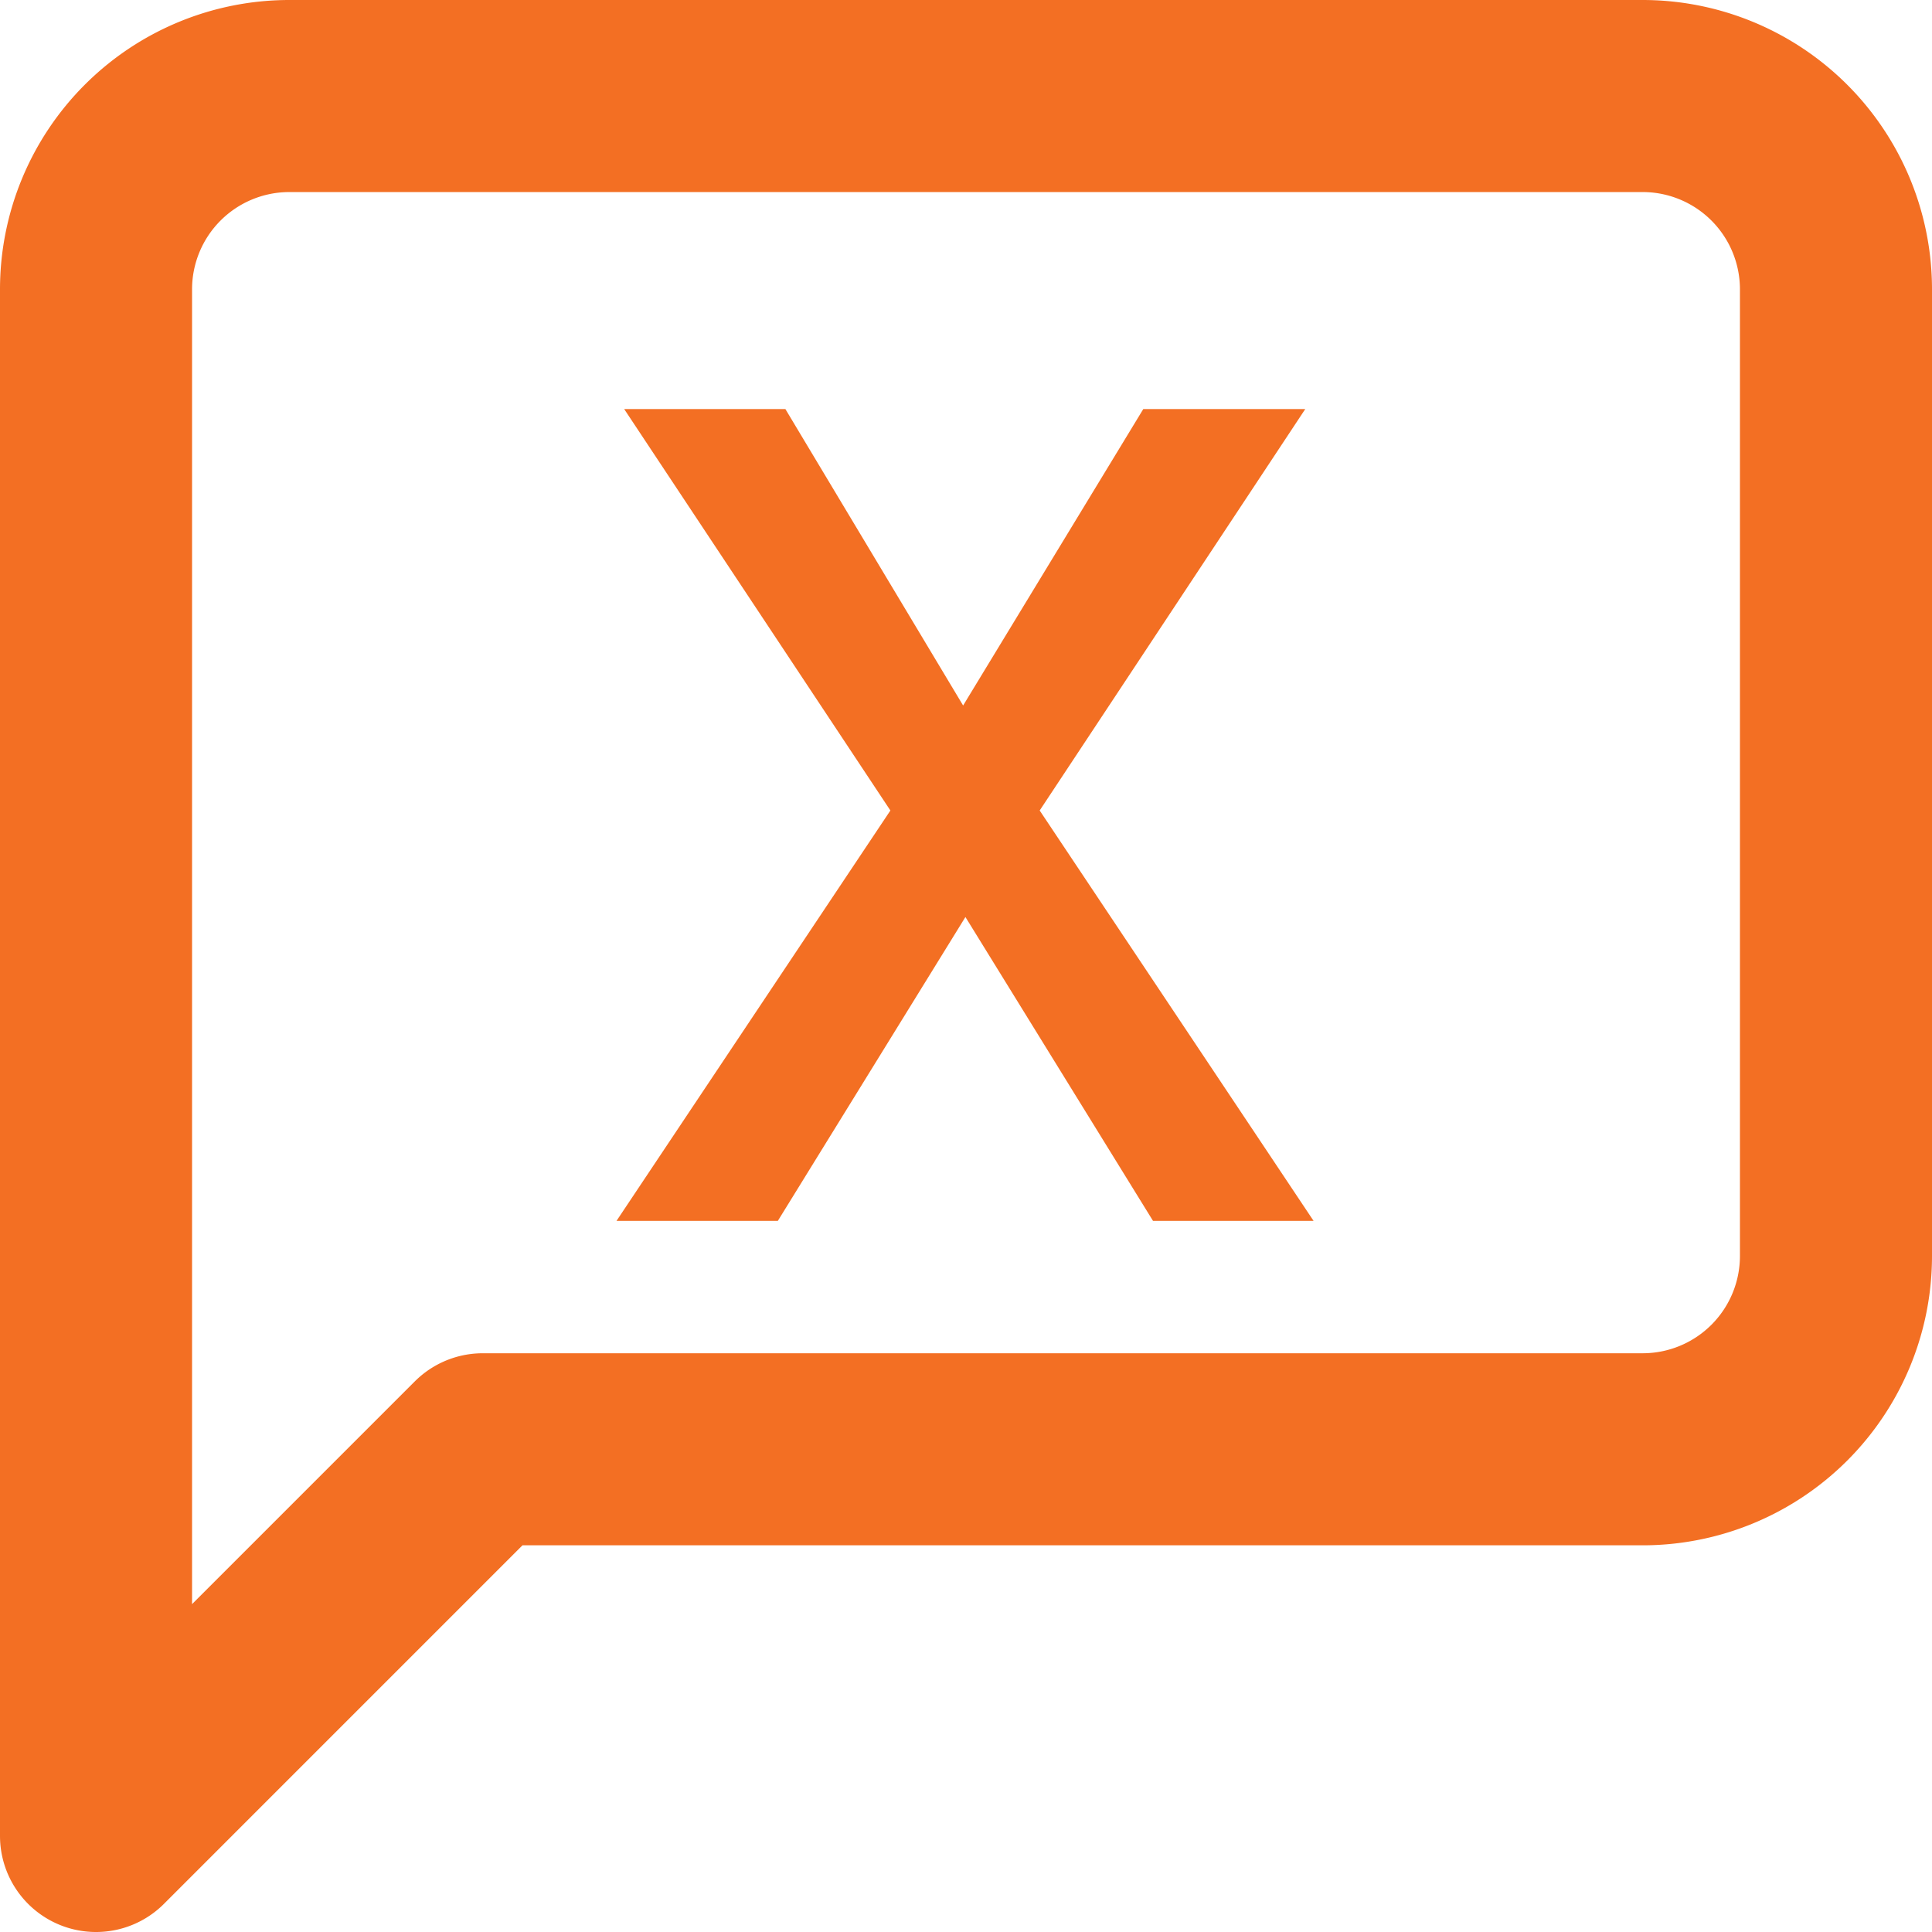 <svg xmlns="http://www.w3.org/2000/svg" width="15.089" height="15.089" viewBox="0 0 15.089 15.089">
  <g id="Group_4018" data-name="Group 4018" transform="translate(-1025.425 -462.465)">
    <path id="Icon_feather-message-square" data-name="Icon feather-message-square" d="M18.089,13.559a1.51,1.51,0,0,1-1.51,1.51H7.52L4.5,18.089V6.01A1.51,1.51,0,0,1,6.01,4.5H16.579a1.51,1.51,0,0,1,1.51,1.51Z" transform="translate(1021.675 458.715)" fill="none" stroke="#f36f23" stroke-linecap="round" stroke-linejoin="round" stroke-width="1.5"/>
    <path id="Path_9721" data-name="Path 9721" d="M2.947-4.025,4.354-6.34H5.619L3.545-3.205,5.684,0H4.43L2.965-2.373,1.5,0H.24L2.379-3.205.3-6.34H1.559Z" transform="translate(1030 472)" fill="#f36f23"/>
  </g>
</svg>
